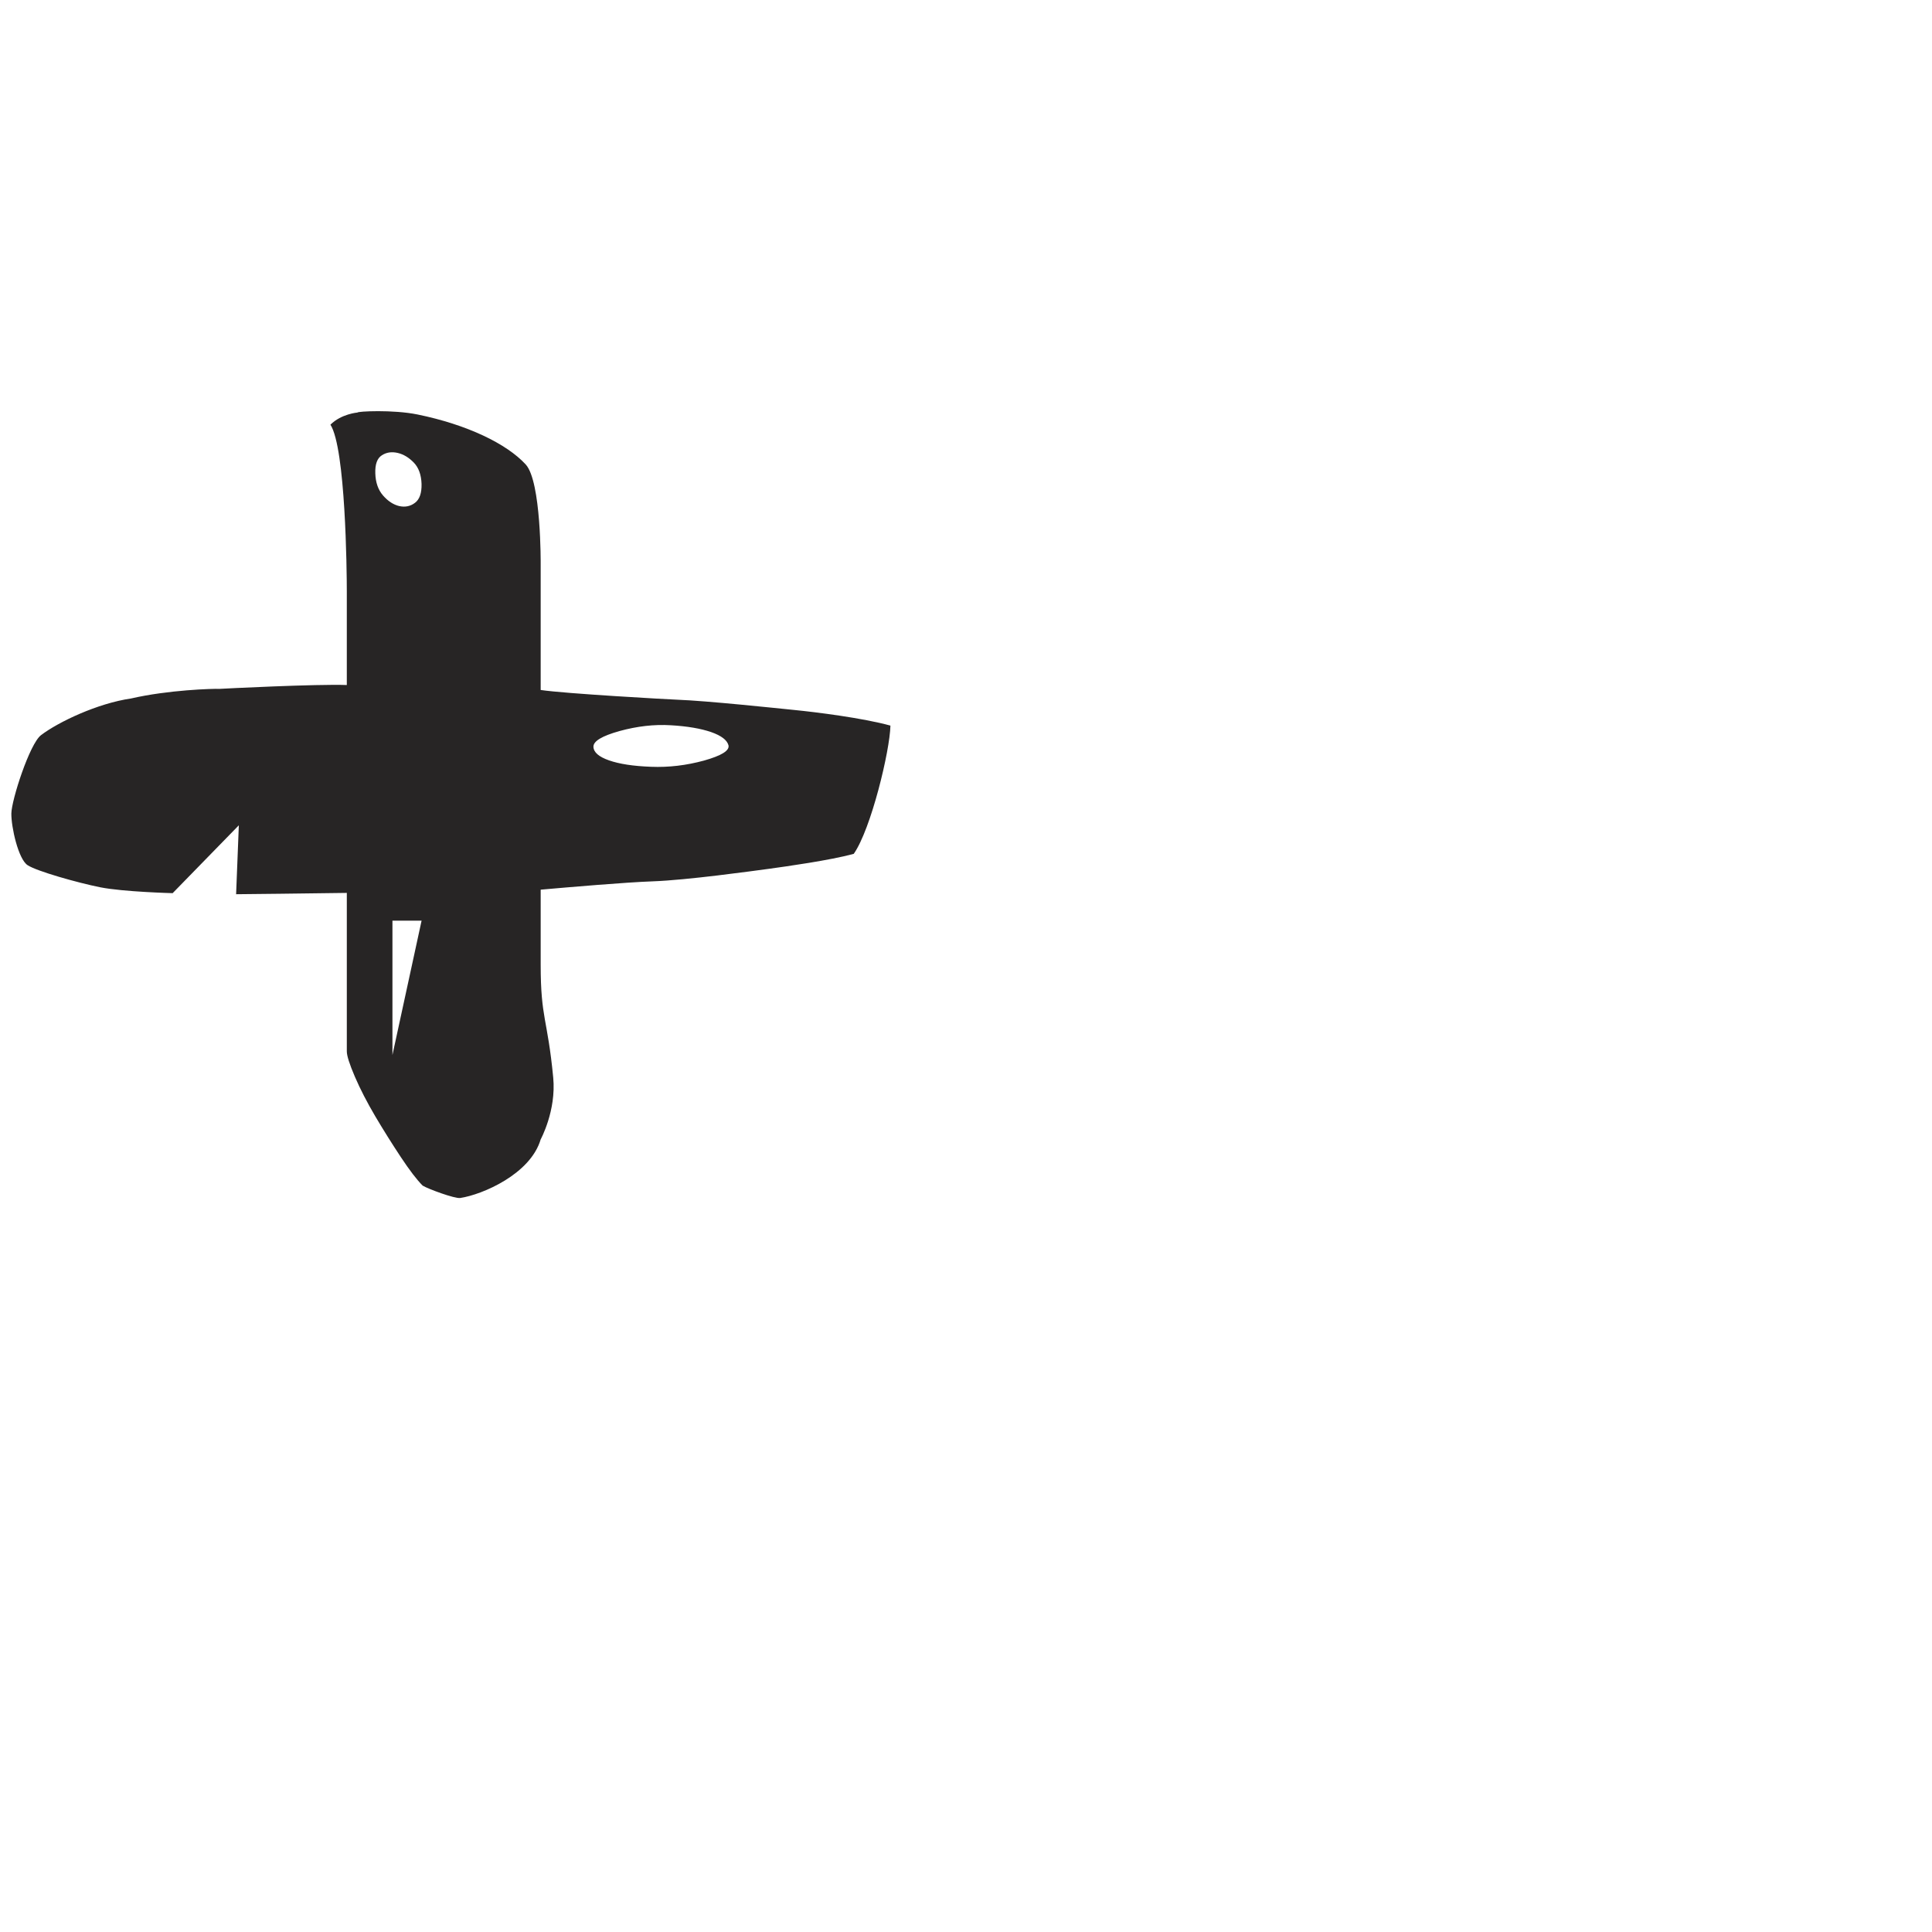 <?xml version="1.0" encoding="iso-8859-1"?>
<!-- Generator: Adobe Illustrator 16.0.0, SVG Export Plug-In . SVG Version: 6.00 Build 0)  -->
<!DOCTYPE svg PUBLIC "-//W3C//DTD SVG 1.1//EN" "http://www.w3.org/Graphics/SVG/1.1/DTD/svg11.dtd">
<svg version="1.1" xmlns="http://www.w3.org/2000/svg" xmlns:xlink="http://www.w3.org/1999/xlink" x="0px" y="0px" width="1000px"
	 height="1000px" viewBox="0 0 1000 1000" style="enable-background:new 0 0 1000 1000;" xml:space="preserve">
<g id="Glyph_x5F_PLUS">
	<path style="fill:#272525;" d="M337.027,396.887c-9.203-0.339-16.418-1.438-21.811-3.323c-5.307-1.855-7.977-4.208-8.057-7.059
		c-0.053-2.878,4.418-5.57,13.469-8.108c9.154-2.512,17.969-3.531,26.572-3.007c8.58,0.495,15.539,1.7,20.873,3.531
		c5.307,1.854,8.289,4.157,8.996,6.877c0.574,2.719-3.584,5.31-12.686,7.873C355.285,396.155,346.16,397.254,337.027,396.887z
		 M206.628,261.939c-3.033-0.733-5.805-2.538-8.367-5.468c-2.533-2.929-3.871-6.746-4.002-11.482c-0.158-4.732,0.99-7.818,3.4-9.336
		c2.404-1.567,5.123-1.909,8.158-1.227c3.035,0.705,5.809,2.379,8.373,5.02c2.508,2.589,3.842,6.302,4.002,10.985
		c0.123,4.758-1,8.028-3.404,9.831C212.41,262.067,209.689,262.619,206.628,261.939z M460.886,375.572
		c-14.221-3.922-38.285-6.957-49.924-8.107c-8.369-0.835-44.904-4.733-60.545-5.307c-4.258-0.159-57.742-3.113-70.563-5.023
		c0-34.26,0-65.122,0-65.122s0.342-42.759-7.738-51.601c-9.861-10.748-30.391-20.634-55.943-25.863
		c-12.813-2.617-31.172-1.65-31.172-1.021c0,0-8.344,0.681-13.969,6.278c7.85,12.213,8.477,75.528,8.477,86.406
		c0,2.983,0,22.049,0,48.357c-15.252-0.602-64.523,1.883-65.854,1.99c-3.32-0.158-26.568,0.52-45.82,4.969
		c-17.313,2.507-37.561,12.108-46.607,18.986c-5.885,4.471-15.244,33.505-15.35,40.512c-0.104,7.006,3.582,23.615,8.395,26.781
		c4.764,3.137,25.971,9.125,37.637,11.454c12.004,2.379,37.449,3.033,37.449,3.033l34.26-35.124l-1.41,35.672
		c0,0,42.133-0.418,57.301-0.682c0,44.93,0,82.021,0,82.021c0,2.272,1.387,6.616,4.156,13.076
		c2.773,6.457,6.305,13.284,10.566,20.526c4.287,7.223,8.684,14.255,13.209,21.081s8.289,11.771,11.324,14.803
		c2.746,1.7,16.611,6.827,19.455,6.406c11.461-1.727,36.355-12.369,41.635-30.334c0,0,8.133-14.855,6.49-31.987
		c-2.934-30.678-6.49-30.441-6.49-58.371c0-3.458,0-18.44,0-38.895c14.285-1.256,43.967-3.818,58.012-4.313
		c17.783-0.631,51.412-5.31,60.176-6.489c8.736-1.198,31.598-4.39,43.859-7.737C450.847,429.133,460.599,388.677,460.886,375.572z
		 M203.126,476.523h15.088l-15.088,69.538V476.523z"/>
</g>
<g id="Layer_1">
</g>
</svg>
